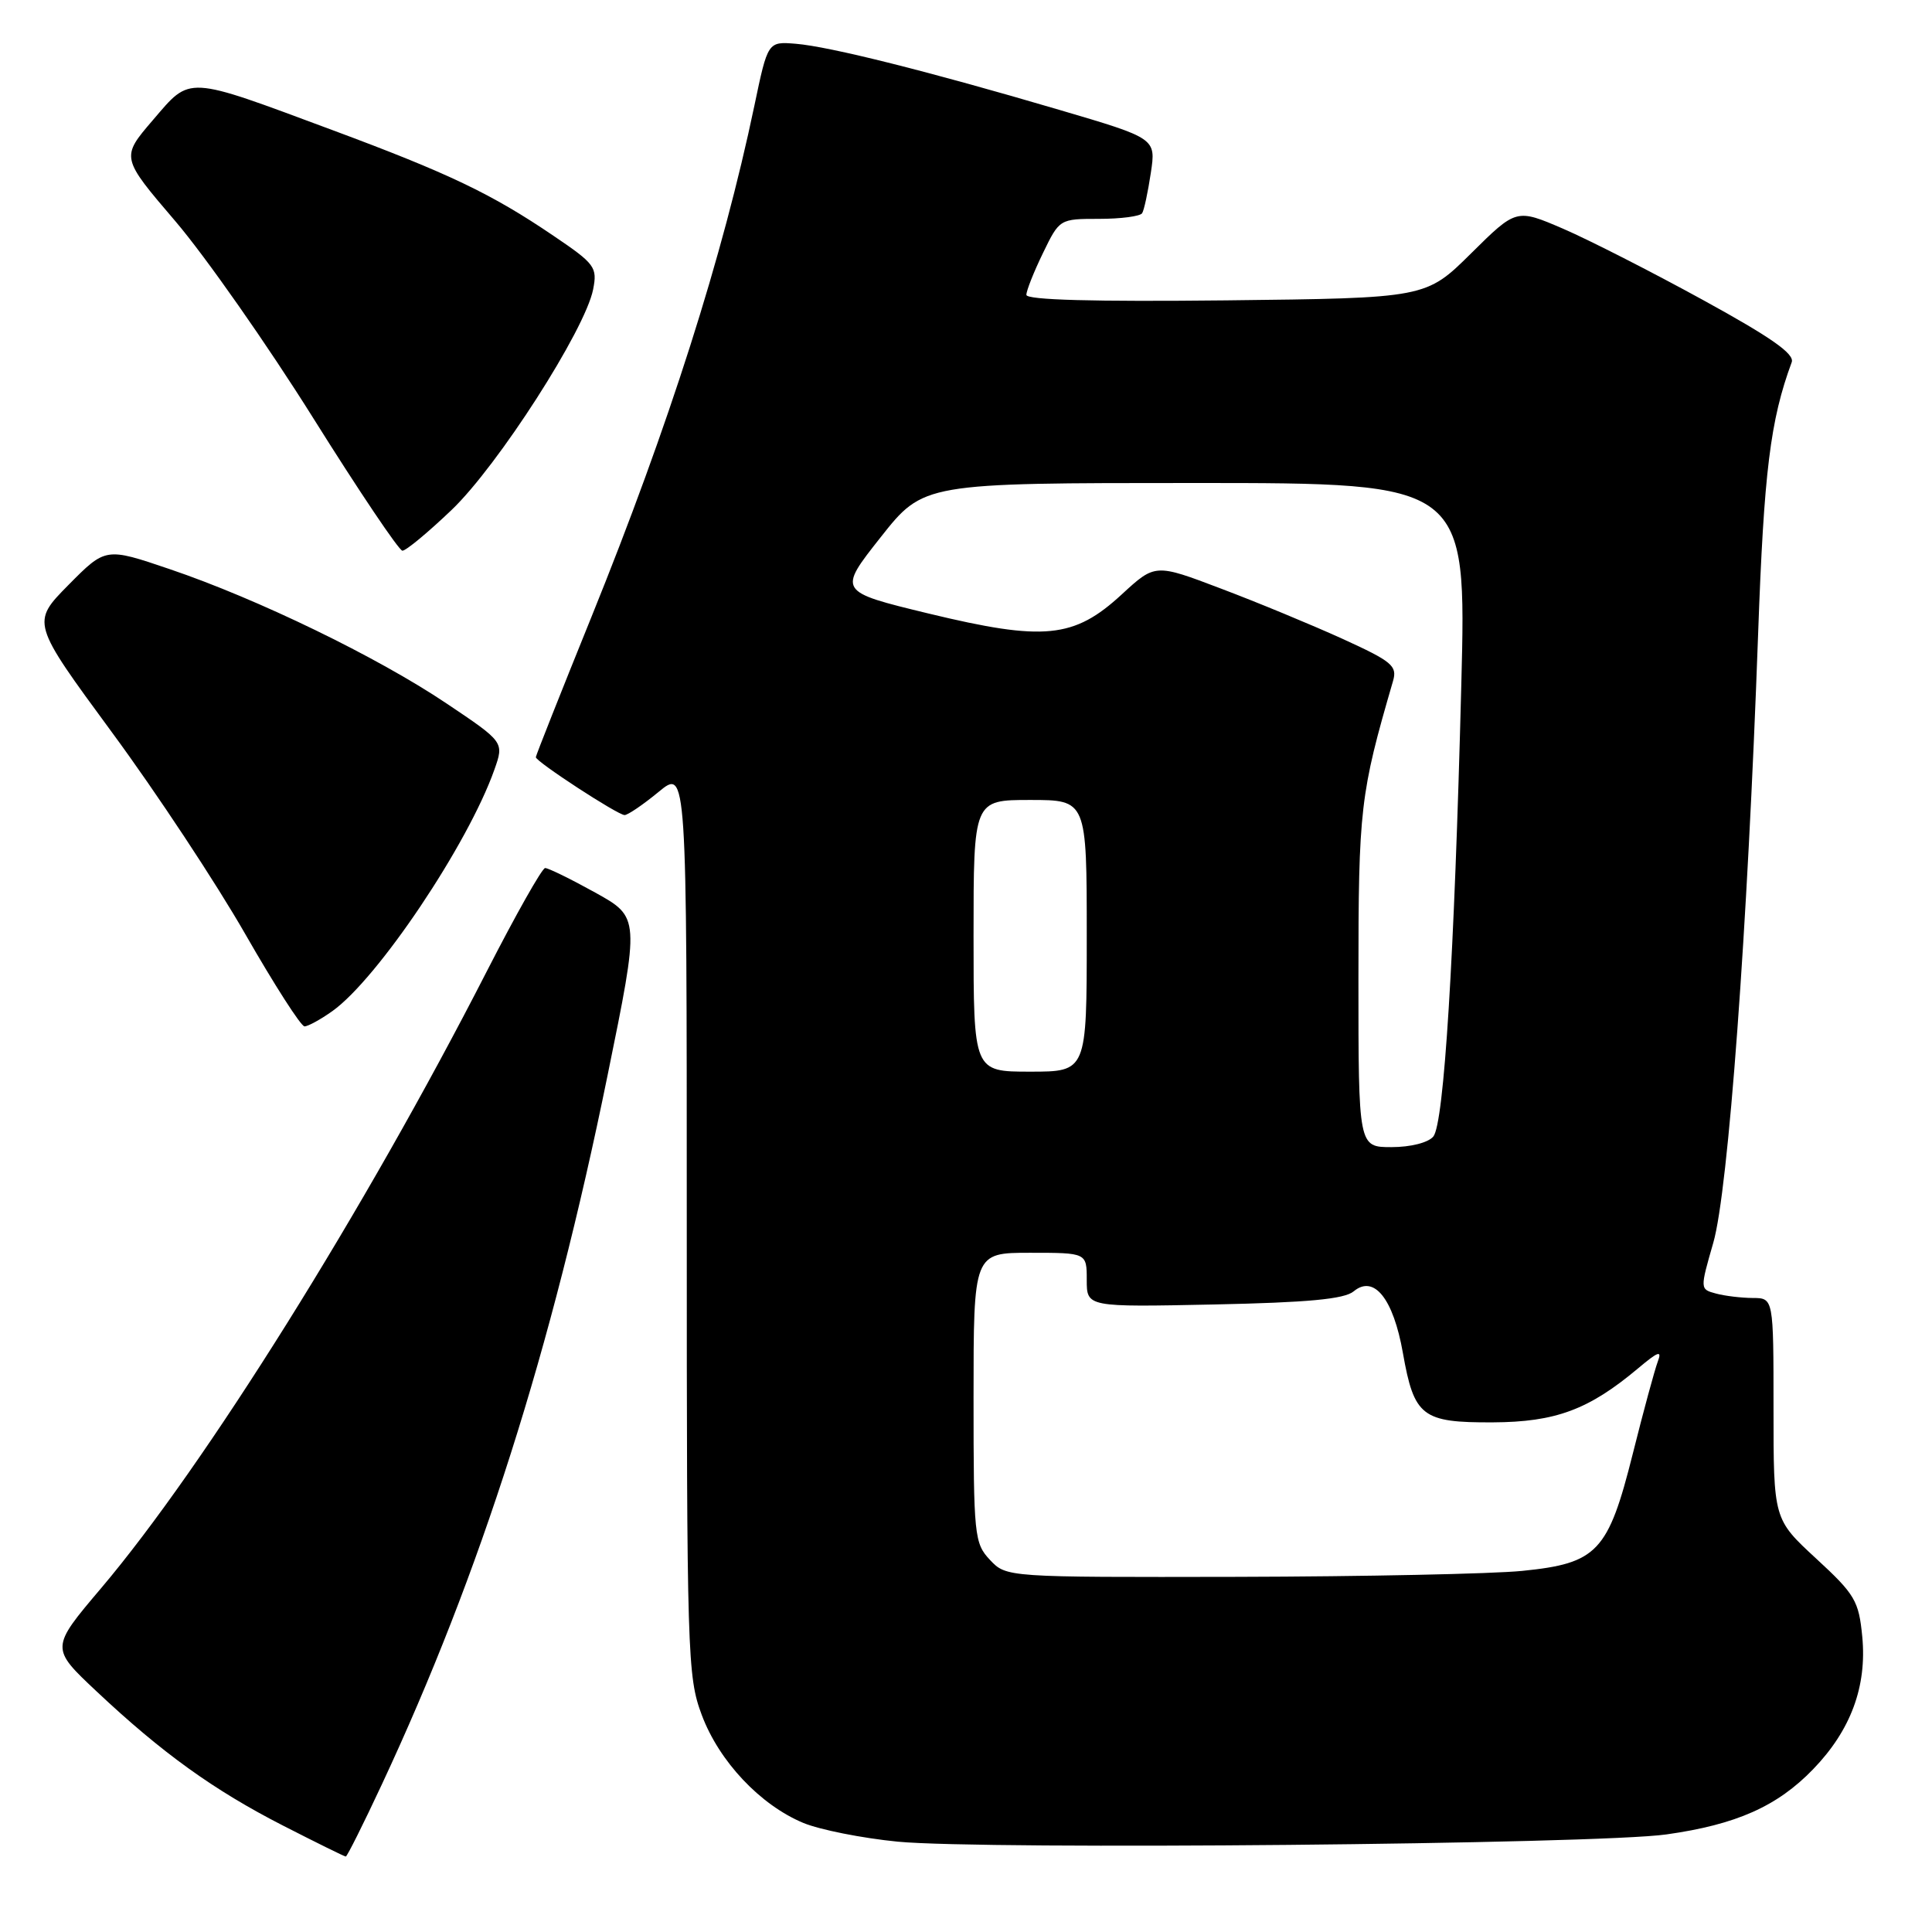 <?xml version="1.0" encoding="UTF-8" standalone="no"?>
<!DOCTYPE svg PUBLIC "-//W3C//DTD SVG 1.1//EN" "http://www.w3.org/Graphics/SVG/1.1/DTD/svg11.dtd" >
<svg xmlns="http://www.w3.org/2000/svg" xmlns:xlink="http://www.w3.org/1999/xlink" version="1.1" viewBox="0 0 256 256">
 <g >
 <path fill="currentColor"
d=" M 50.59 236.46 C 63.67 208.47 73.09 178.89 80.50 142.52 C 84.78 121.55 84.78 121.55 78.87 118.27 C 75.62 116.47 72.64 115.01 72.23 115.02 C 71.83 115.03 68.35 121.19 64.50 128.71 C 48.33 160.31 27.13 194.22 13.40 210.44 C 6.68 218.37 6.68 218.37 12.80 224.12 C 21.48 232.28 28.30 237.19 37.50 241.90 C 41.90 244.15 45.64 246.00 45.82 246.00 C 45.99 246.00 48.14 241.71 50.59 236.46 Z  M 220.81 243.07 C 230.06 241.77 235.50 239.35 240.25 234.43 C 245.24 229.27 247.39 223.46 246.76 216.87 C 246.30 212.12 245.81 211.27 240.63 206.50 C 235.00 201.30 235.00 201.30 235.00 186.65 C 235.00 172.00 235.00 172.00 232.25 171.99 C 230.74 171.98 228.54 171.72 227.37 171.40 C 225.25 170.83 225.25 170.83 227.02 164.67 C 229.01 157.79 231.56 123.08 232.96 84.00 C 233.73 62.50 234.57 55.68 237.41 48.00 C 237.82 46.90 234.68 44.70 225.67 39.76 C 218.91 36.05 210.57 31.80 207.15 30.32 C 200.92 27.64 200.92 27.64 194.93 33.57 C 188.94 39.50 188.94 39.50 162.47 39.80 C 144.95 39.99 136.00 39.75 136.00 39.07 C 136.00 38.51 136.99 36.02 138.20 33.53 C 140.39 29.01 140.41 29.00 145.64 29.00 C 148.52 29.00 151.09 28.66 151.34 28.25 C 151.60 27.84 152.11 25.44 152.49 22.91 C 153.18 18.33 153.18 18.33 140.34 14.55 C 123.02 9.45 109.94 6.17 105.45 5.80 C 101.74 5.50 101.74 5.50 99.96 14.00 C 95.77 34.00 88.63 56.39 78.38 81.72 C 74.32 91.74 71.00 100.12 71.00 100.33 C 71.00 100.92 81.86 108.00 82.76 108.00 C 83.19 108.00 85.22 106.62 87.27 104.93 C 91.00 101.85 91.00 101.85 91.00 161.89 C 91.00 219.41 91.08 222.15 92.99 227.25 C 95.29 233.39 100.72 239.16 106.45 241.55 C 108.63 242.45 114.25 243.57 118.95 244.03 C 130.40 245.14 211.58 244.38 220.81 243.07 Z  M 44.05 133.97 C 50.06 129.68 62.02 111.86 65.51 101.98 C 66.80 98.33 66.80 98.33 59.15 93.20 C 49.99 87.05 34.14 79.36 22.48 75.41 C 14.00 72.53 14.00 72.53 9.07 77.51 C 4.15 82.50 4.15 82.50 14.82 97.02 C 20.70 105.00 28.65 117.04 32.50 123.77 C 36.35 130.49 39.88 136.00 40.35 136.00 C 40.81 136.00 42.48 135.09 44.05 133.97 Z  M 59.84 67.57 C 65.97 61.72 77.53 43.71 78.59 38.36 C 79.17 35.41 78.85 34.97 73.35 31.25 C 65.13 25.67 59.47 22.97 44.00 17.22 C 24.47 9.96 25.32 10.01 20.26 15.91 C 16.01 20.86 16.01 20.86 23.26 29.34 C 27.24 34.01 35.45 45.73 41.50 55.39 C 47.55 65.05 52.87 72.96 53.32 72.97 C 53.78 72.99 56.71 70.56 59.84 67.57 Z  M 131.17 206.69 C 129.10 204.48 129.00 203.51 129.00 185.19 C 129.00 166.00 129.00 166.00 136.50 166.00 C 144.00 166.00 144.00 166.00 144.00 169.60 C 144.00 173.20 144.00 173.20 160.85 172.85 C 173.33 172.59 178.13 172.14 179.37 171.11 C 182.06 168.87 184.62 172.07 185.89 179.27 C 187.38 187.70 188.42 188.51 197.79 188.47 C 206.12 188.43 210.52 186.80 217.07 181.30 C 219.75 179.05 220.25 178.88 219.66 180.43 C 219.26 181.49 217.77 186.97 216.36 192.60 C 213.09 205.64 211.66 207.15 201.71 208.15 C 197.74 208.55 180.74 208.90 163.92 208.94 C 133.35 209.00 133.35 209.00 131.17 206.69 Z  M 180.00 129.66 C 180.00 107.12 180.22 105.22 184.58 90.25 C 185.17 88.23 184.47 87.65 177.87 84.64 C 173.82 82.80 166.58 79.80 161.78 77.99 C 153.07 74.68 153.07 74.68 148.64 78.76 C 142.31 84.60 138.35 84.99 123.06 81.30 C 111.01 78.38 111.01 78.38 116.69 71.19 C 122.37 64.00 122.37 64.00 158.35 64.00 C 194.32 64.00 194.32 64.00 193.63 90.75 C 192.71 126.87 191.34 148.89 189.92 150.60 C 189.24 151.41 186.91 152.00 184.38 152.00 C 180.00 152.00 180.00 152.00 180.00 129.66 Z  M 129.00 124.00 C 129.00 106.00 129.00 106.00 136.50 106.00 C 144.00 106.00 144.00 106.00 144.00 124.00 C 144.00 142.00 144.00 142.00 136.50 142.00 C 129.00 142.00 129.00 142.00 129.00 124.00 Z "/>
</g>
</svg>